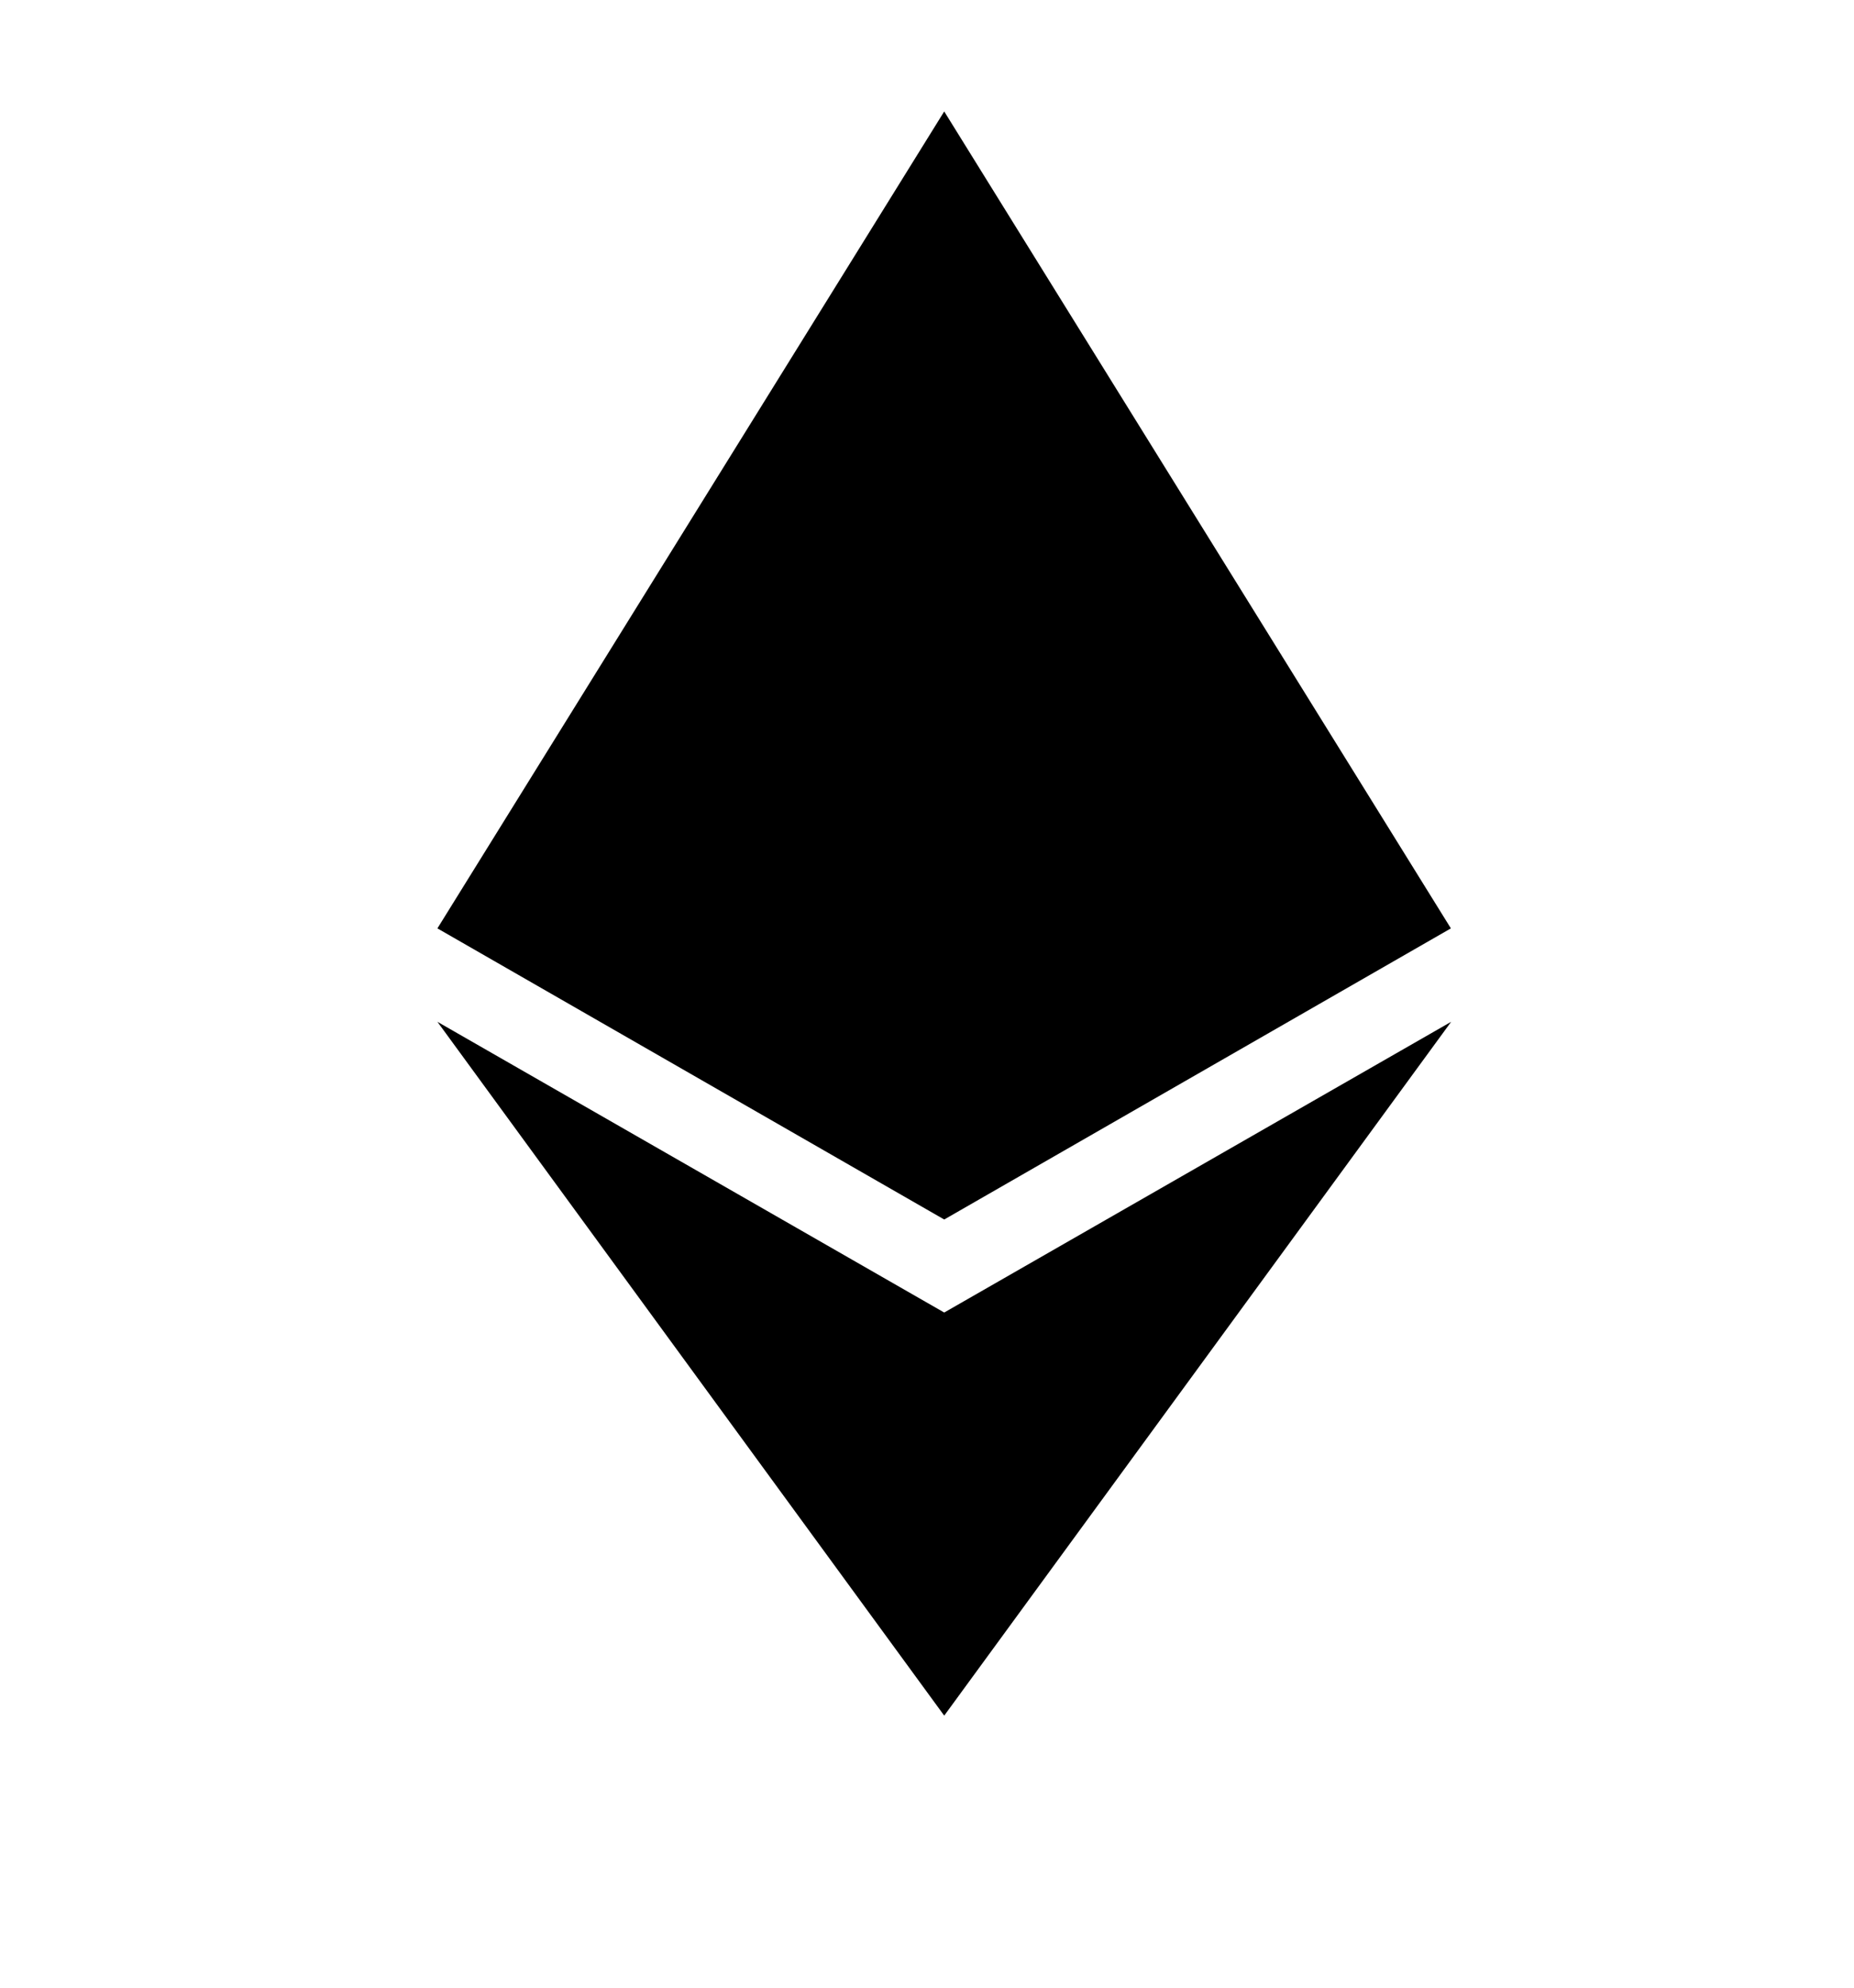 <svg width="14" height="15" viewBox="0 0 14 15" className="fill-yellow-500 " fill="currentColor" xmlns="http://www.w3.org/2000/svg">
<path fill-rule="evenodd" clip-rule="evenodd" d="M10.956 7.006L7.13 9.203L3.303 7.006L7.13 0.841L10.956 7.006ZM-5.009 19.098C-4.945 19.098 -4.891 19.046 -4.891 18.984C-4.891 18.267 -5.448 17.601 -6.217 17.603C-6.986 17.603 -7.536 18.271 -7.536 18.988C-7.536 19.704 -6.989 20.372 -6.217 20.372C-5.768 20.372 -5.31 20.181 -5.079 19.791C-5.069 19.771 -5.059 19.75 -5.065 19.714C-5.071 19.678 -5.096 19.648 -5.129 19.634C-5.191 19.608 -5.241 19.636 -5.274 19.68C-5.504 19.998 -5.807 20.149 -6.217 20.149C-6.816 20.149 -7.241 19.648 -7.299 19.098H-5.009ZM-6.217 17.822C-5.618 17.822 -5.185 18.323 -5.135 18.873H-7.299C-7.241 18.323 -6.816 17.822 -6.217 17.822ZM-1.999 17.768C-1.999 17.713 -2.047 17.657 -2.113 17.657H-2.725V16.797C-2.725 16.727 -2.785 16.677 -2.862 16.689C-2.917 16.697 -2.955 16.747 -2.955 16.802V17.657H-3.546C-3.61 17.657 -3.66 17.711 -3.66 17.768C-3.66 17.83 -3.612 17.878 -3.546 17.878H-2.955V20.218C-2.955 20.272 -2.907 20.328 -2.841 20.328C-2.777 20.328 -2.727 20.274 -2.727 20.218V17.878H-2.113C-2.049 17.878 -1.999 17.832 -1.999 17.768ZM1.632 20.203V18.786C1.632 18.182 1.247 17.609 0.575 17.609C0.167 17.609 -0.185 17.84 -0.382 18.182V15.55C-0.382 15.495 -0.43 15.439 -0.496 15.439C-0.561 15.439 -0.61 15.493 -0.61 15.55V20.203C-0.61 20.274 -0.55 20.324 -0.474 20.312C-0.418 20.304 -0.38 20.254 -0.38 20.199V19.137C-0.38 19.133 -0.382 19.119 -0.383 19.103C-0.386 19.079 -0.389 19.051 -0.389 19.042C-0.43 18.428 -0.127 17.832 0.577 17.832C1.127 17.832 1.404 18.309 1.404 18.786V20.203C1.404 20.266 1.452 20.314 1.518 20.314C1.574 20.314 1.632 20.268 1.632 20.203ZM5.618 19.098C5.683 19.098 5.737 19.046 5.737 18.984C5.735 18.267 5.179 17.601 4.41 17.603C3.641 17.603 3.092 18.271 3.092 18.988C3.092 19.704 3.639 20.372 4.41 20.372C4.86 20.372 5.318 20.181 5.548 19.791C5.558 19.771 5.569 19.75 5.562 19.714C5.556 19.678 5.531 19.648 5.498 19.634C5.436 19.608 5.386 19.636 5.353 19.68C5.123 19.998 4.82 20.149 4.41 20.149C3.811 20.149 3.386 19.648 3.328 19.098H5.618ZM4.408 17.822C5.007 17.822 5.44 18.323 5.49 18.873H3.326C3.384 18.323 3.809 17.822 4.408 17.822ZM8.442 17.878C8.506 17.87 8.547 17.832 8.547 17.76C8.547 17.695 8.481 17.657 8.425 17.655C8.033 17.655 7.656 17.949 7.467 18.259V17.766C7.467 17.695 7.407 17.645 7.331 17.657C7.275 17.665 7.237 17.715 7.237 17.77V20.195C7.237 20.266 7.297 20.316 7.374 20.304C7.43 20.296 7.467 20.246 7.467 20.191V19.128C7.467 18.506 7.77 17.973 8.442 17.878ZM12.189 19.098C12.254 19.098 12.307 19.046 12.307 18.984C12.305 18.267 11.75 17.601 10.981 17.603C10.212 17.603 9.663 18.271 9.663 18.988C9.663 19.704 10.21 20.372 10.981 20.372C11.431 20.372 11.889 20.181 12.119 19.791C12.129 19.771 12.14 19.75 12.133 19.714C12.127 19.678 12.102 19.648 12.069 19.634C12.007 19.608 11.957 19.636 11.924 19.68C11.694 19.998 11.391 20.149 10.981 20.149C10.382 20.149 9.957 19.648 9.899 19.098H12.189ZM10.979 17.822C11.578 17.822 12.011 18.323 12.061 18.873H9.897C9.955 18.323 10.38 17.822 10.979 17.822ZM16.003 20.218V17.788C16.003 17.738 15.97 17.691 15.921 17.675C15.84 17.653 15.773 17.717 15.773 17.782V18.69C15.773 19.461 15.593 20.161 14.822 20.161C14.273 20.161 13.995 19.684 13.995 19.207V17.782C13.995 17.727 13.947 17.671 13.881 17.671C13.816 17.671 13.767 17.726 13.767 17.782V19.207C13.767 19.811 14.144 20.385 14.824 20.385C15.251 20.385 15.587 20.123 15.775 19.757V20.218C15.775 20.28 15.823 20.328 15.889 20.328C15.945 20.328 16.003 20.282 16.003 20.218ZM21.795 20.203V18.778C21.795 18.174 21.409 17.609 20.74 17.607C20.265 17.607 19.896 17.901 19.707 18.315C19.56 17.893 19.2 17.607 18.733 17.607C18.325 17.607 17.973 17.83 17.776 18.172V17.766C17.776 17.695 17.715 17.645 17.639 17.657C17.583 17.665 17.546 17.715 17.546 17.77V20.203C17.546 20.274 17.606 20.324 17.682 20.312C17.738 20.304 17.776 20.254 17.776 20.199V19.128C17.781 19.123 17.779 19.106 17.777 19.091C17.776 19.084 17.776 19.077 17.776 19.072C17.751 18.364 18.037 17.83 18.733 17.83C19.283 17.83 19.56 18.299 19.56 18.776V20.201C19.56 20.264 19.608 20.312 19.674 20.312C19.73 20.312 19.788 20.266 19.788 20.201V19.104C19.788 18.549 20.052 17.832 20.74 17.832C21.289 17.832 21.567 18.301 21.567 18.778V20.203C21.567 20.266 21.614 20.314 21.681 20.314C21.737 20.314 21.795 20.268 21.795 20.203ZM10.958 7.711L7.13 12.947L3.303 7.711L7.13 9.905L10.958 7.711Z" />
</svg>

